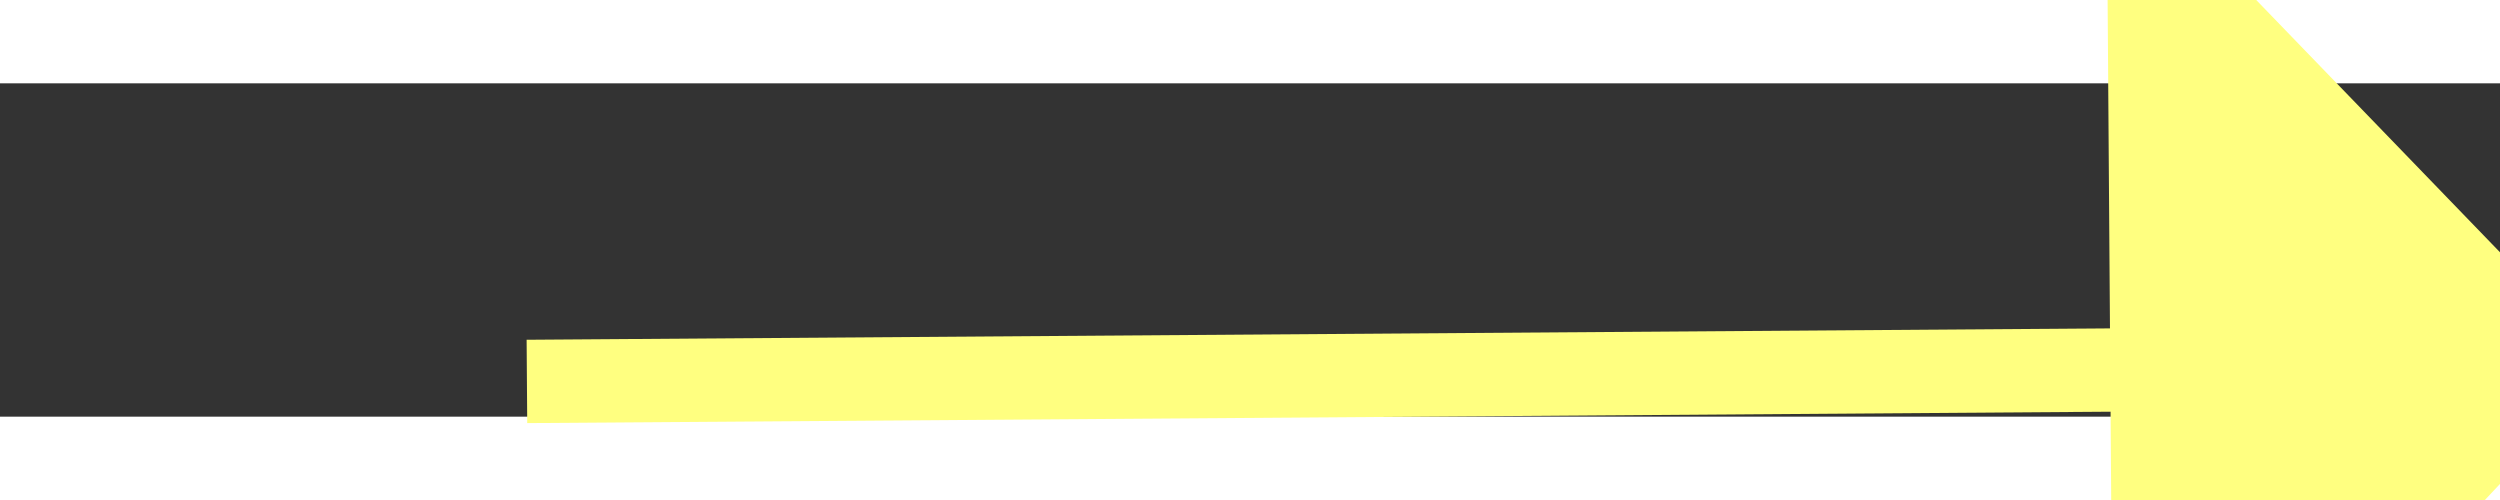 ﻿<?xml version="1.0" encoding="utf-8"?>
<svg version="1.1" xmlns:xlink="http://www.w3.org/1999/xlink" width="30px" height="6px" preserveAspectRatio="xMinYMid meet" viewBox="1034 10039  30 4" xmlns="http://www.w3.org/2000/svg">
  <rect x="1034" y="10039" width="30" height="4" fill="#333333" stroke="none"/>
  <g transform="matrix(0.515 0.857 -0.857 0.515 9115.542 3970.334 )">
    <path d="M 1056 10046.8  L 1062 10040.5  L 1056 10034.2  L 1056 10046.8  Z " fill-rule="nonzero" fill="#ffff80" stroke="none" transform="matrix(0.509 -0.861 0.861 0.509 -8127.188 5833.187 )" />
    <path d="M 1037 10040.5  L 1057 10040.5  " stroke-width="1" stroke="#ffff80" fill="none" transform="matrix(0.509 -0.861 0.861 0.509 -8127.188 5833.187 )" />
  </g>
</svg>